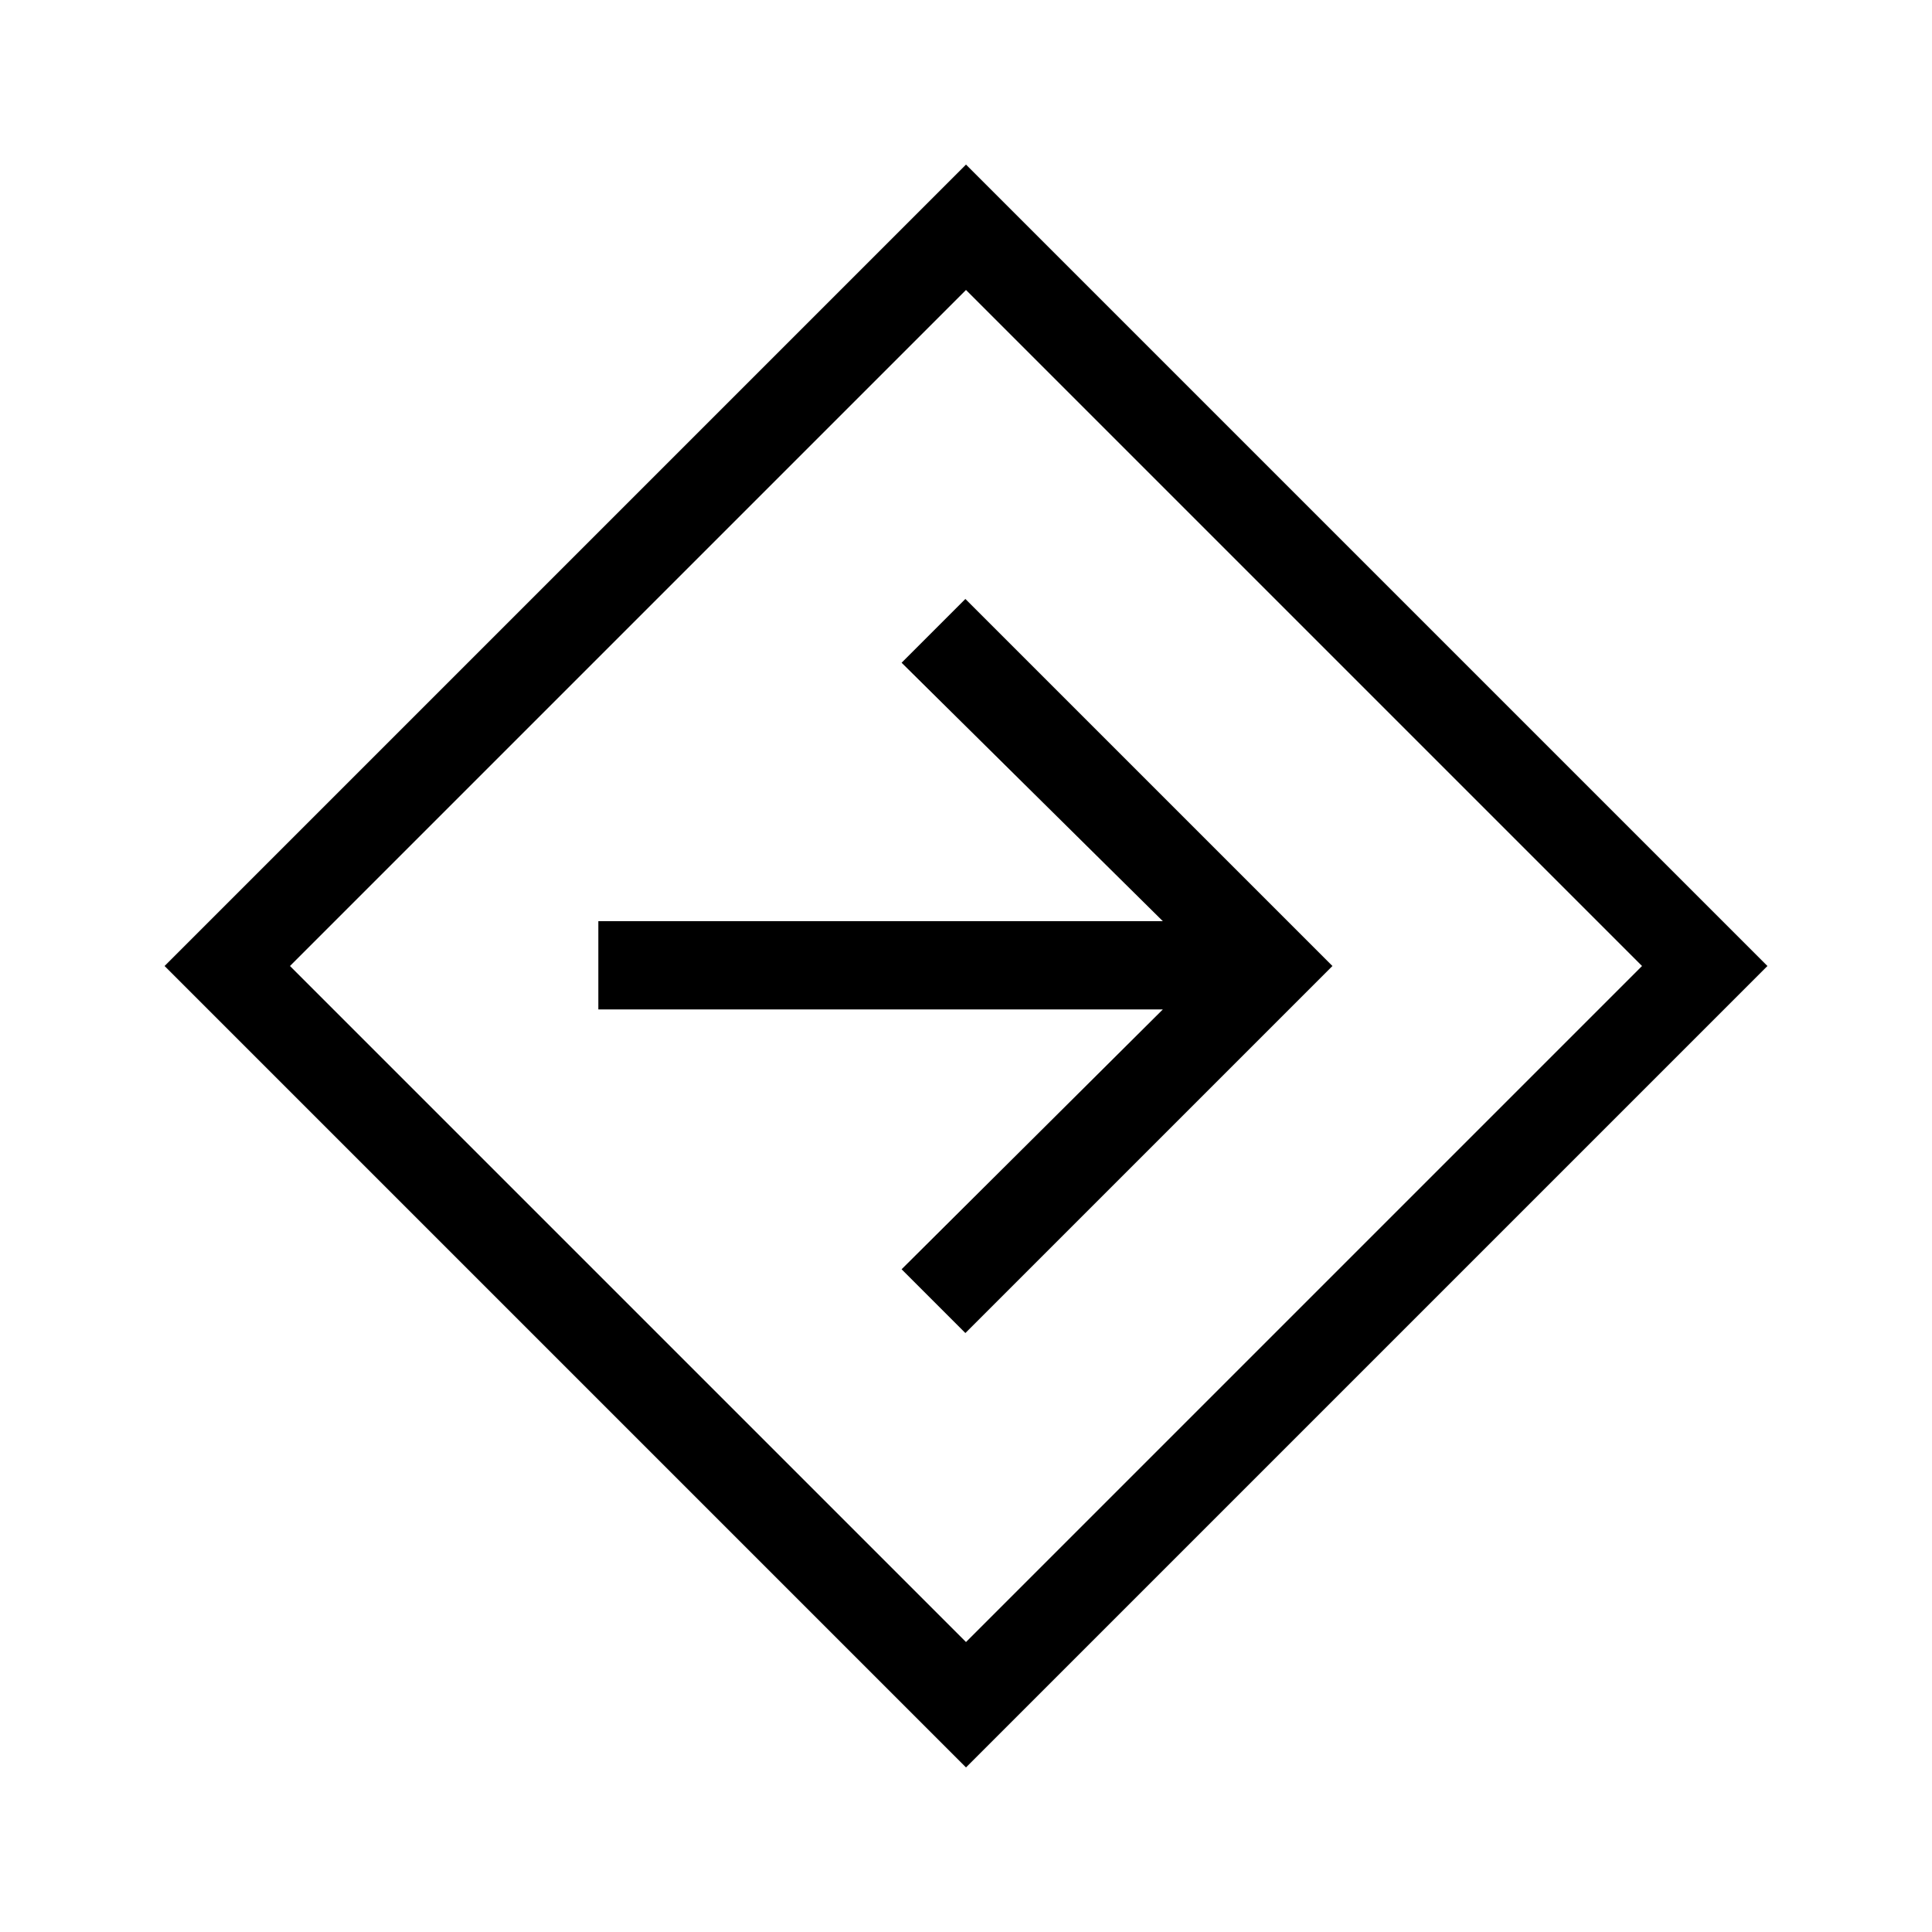 <svg xmlns="http://www.w3.org/2000/svg" height="48" viewBox="0 -960 960 960" width="48"><path d="M480-81.77 81.77-480 480-878.23 878.23-480 480-81.77Zm0-62.31L815.92-480 480-815.92 144.08-480 480-144.08Zm-.31-153.54L662.08-480 479.69-662.38 448-630.69l129.81 128.42h-280.5v43.85h280.5L448-329.31l31.69 31.69ZM480-480Z"/></svg>